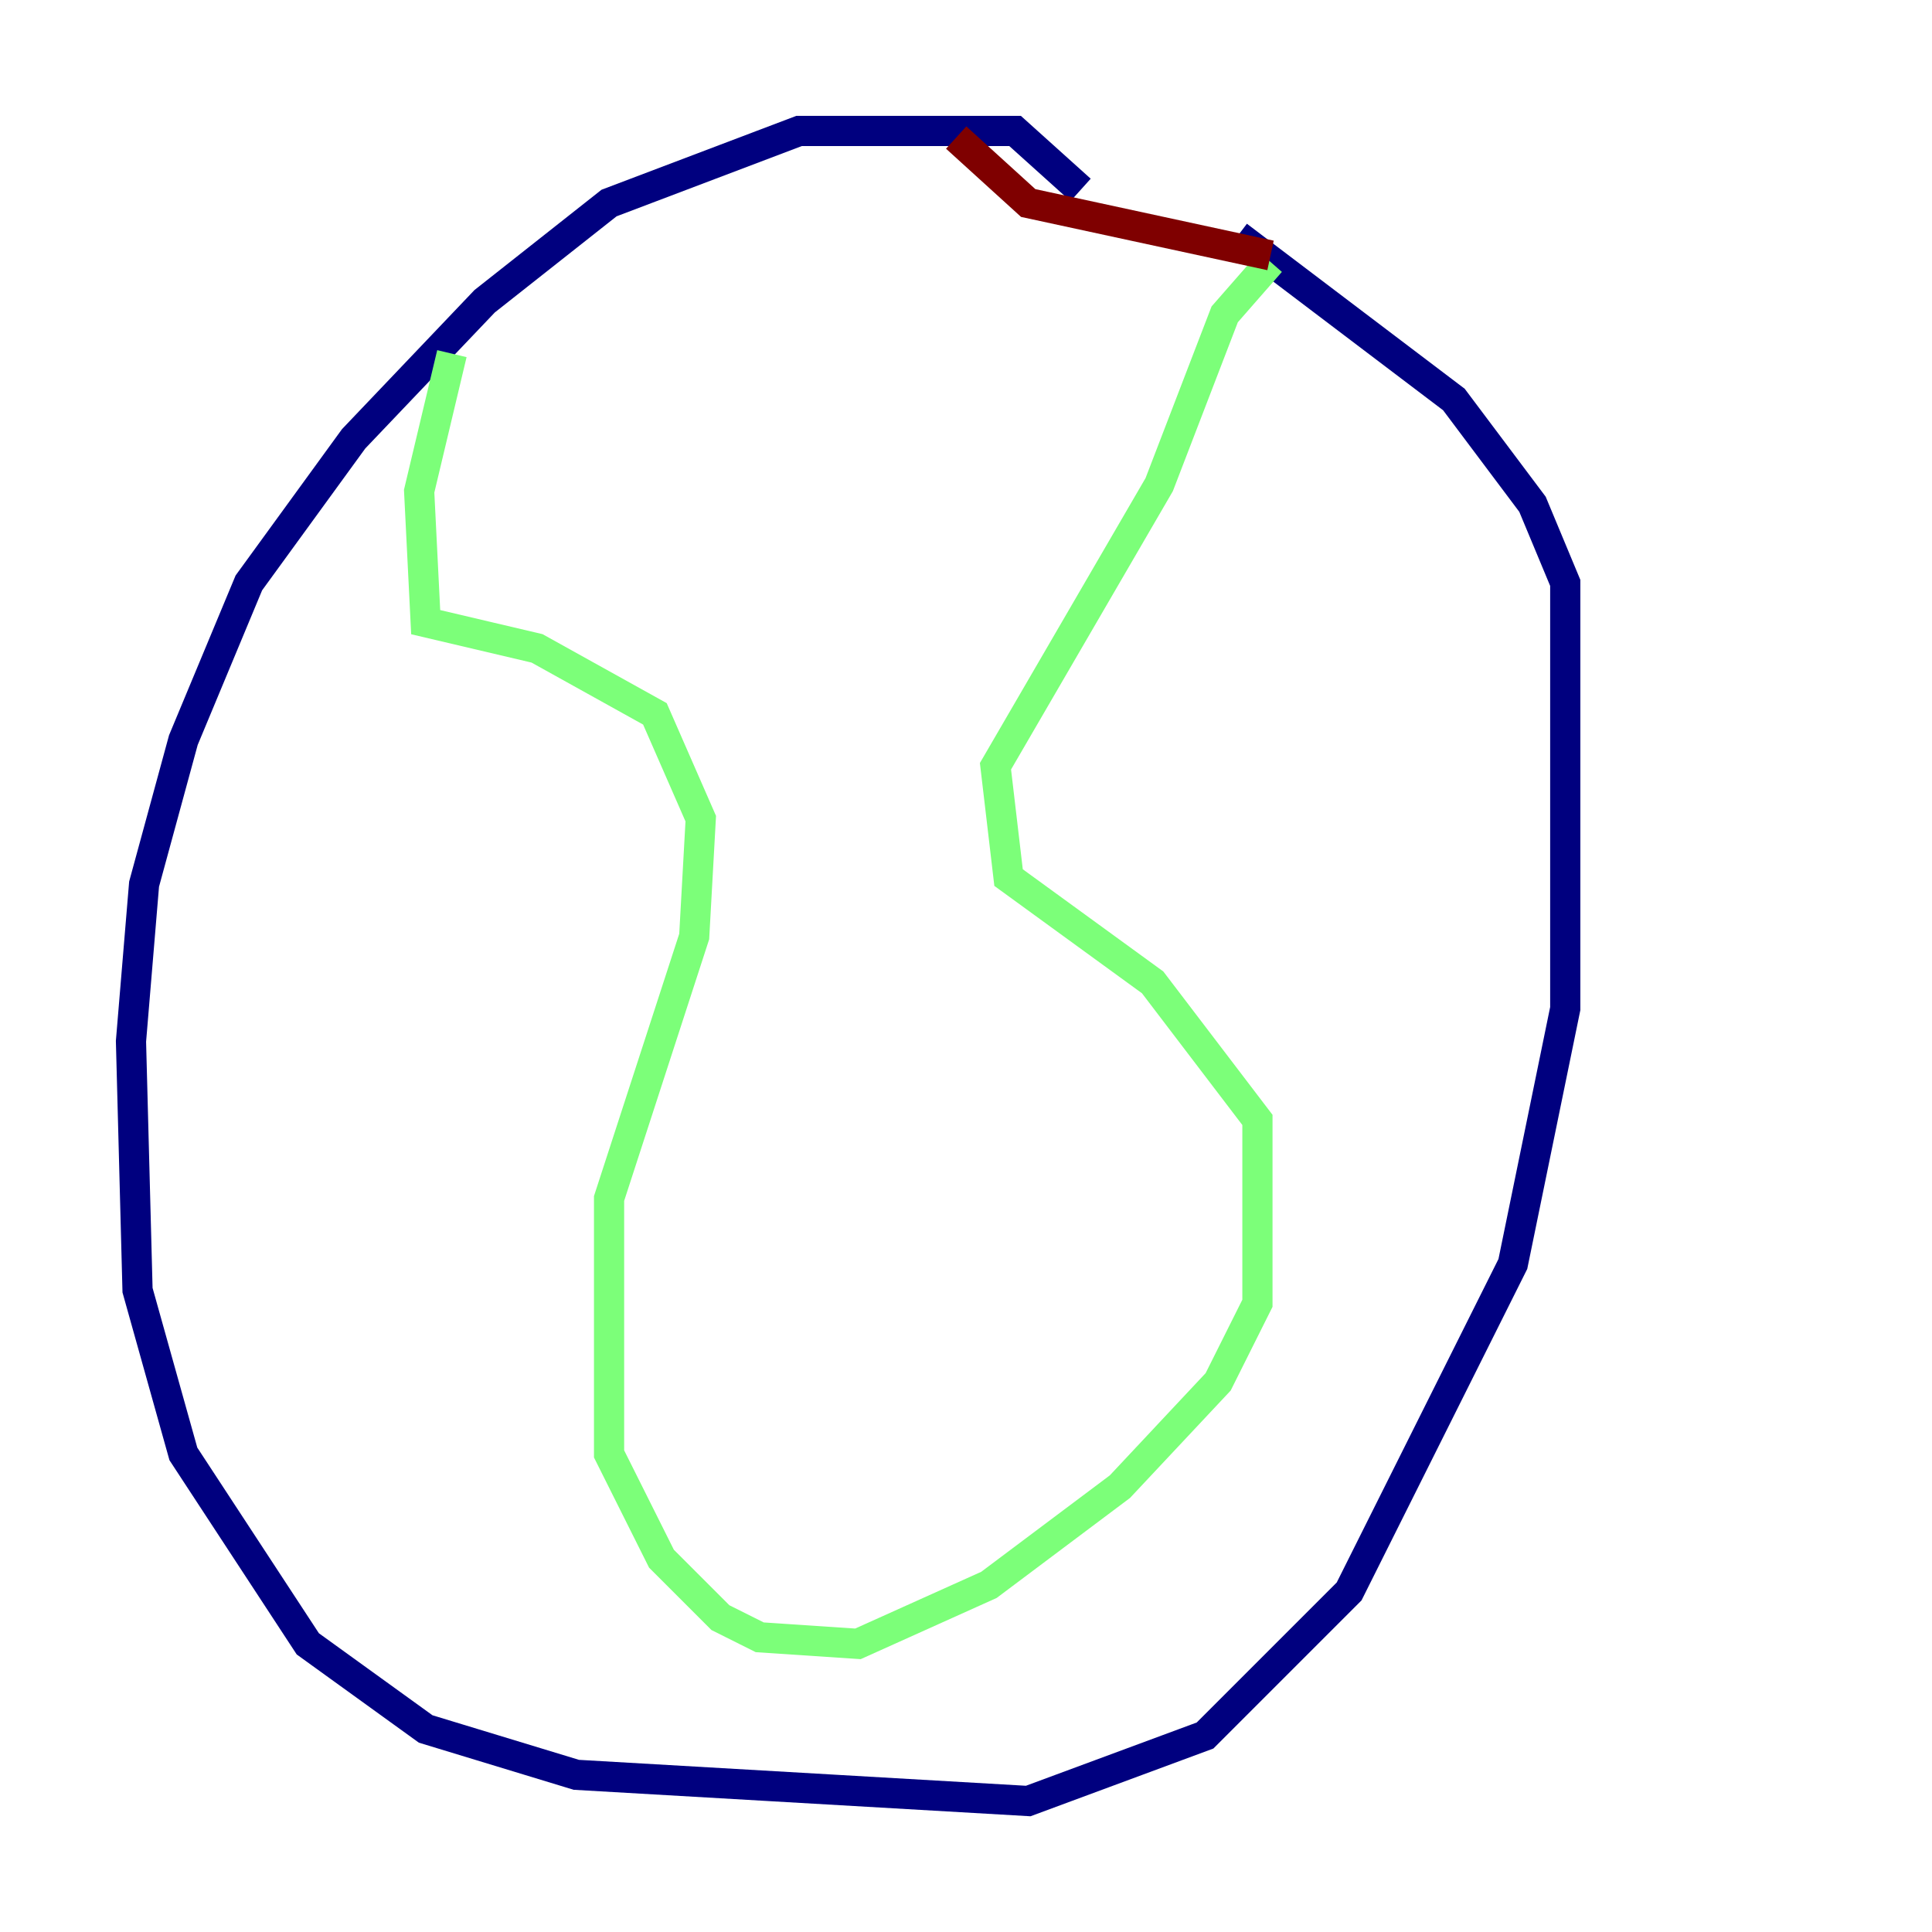 <?xml version="1.0" encoding="utf-8" ?>
<svg baseProfile="tiny" height="128" version="1.2" viewBox="0,0,128,128" width="128" xmlns="http://www.w3.org/2000/svg" xmlns:ev="http://www.w3.org/2001/xml-events" xmlns:xlink="http://www.w3.org/1999/xlink"><defs /><polyline fill="none" points="71.593,12.583 67.254,8.678 52.936,8.678 40.352,13.451 32.108,19.959 23.43,29.071 16.488,38.617 12.149,49.031 9.546,58.576 8.678,68.99 9.112,85.478 12.149,96.325 20.393,108.909 28.203,114.549 38.183,117.586 68.122,119.322 79.837,114.983 89.383,105.437 100.231,83.742 103.702,66.82 103.702,38.617 101.532,33.41 96.325,26.468 82.007,15.62" stroke="#00007f" stroke-width="2" /><polyline fill="none" points="29.939,23.43 27.77,32.542 28.203,41.22 35.58,42.956 43.39,47.295 46.427,54.237 45.993,62.047 40.352,79.403 40.352,96.325 43.824,103.268 47.729,107.173 50.332,108.475 56.841,108.909 65.519,105.003 74.197,98.495 80.705,91.552 83.308,86.346 83.308,74.197 76.366,65.085 66.82,58.142 65.953,50.766 76.8,32.108 81.139,20.827 84.176,17.356" stroke="#7cff79" stroke-width="2" /><polyline fill="none" points="63.349,9.112 68.122,13.451 84.176,16.922" stroke="#7f0000" stroke-width="2" /></svg>